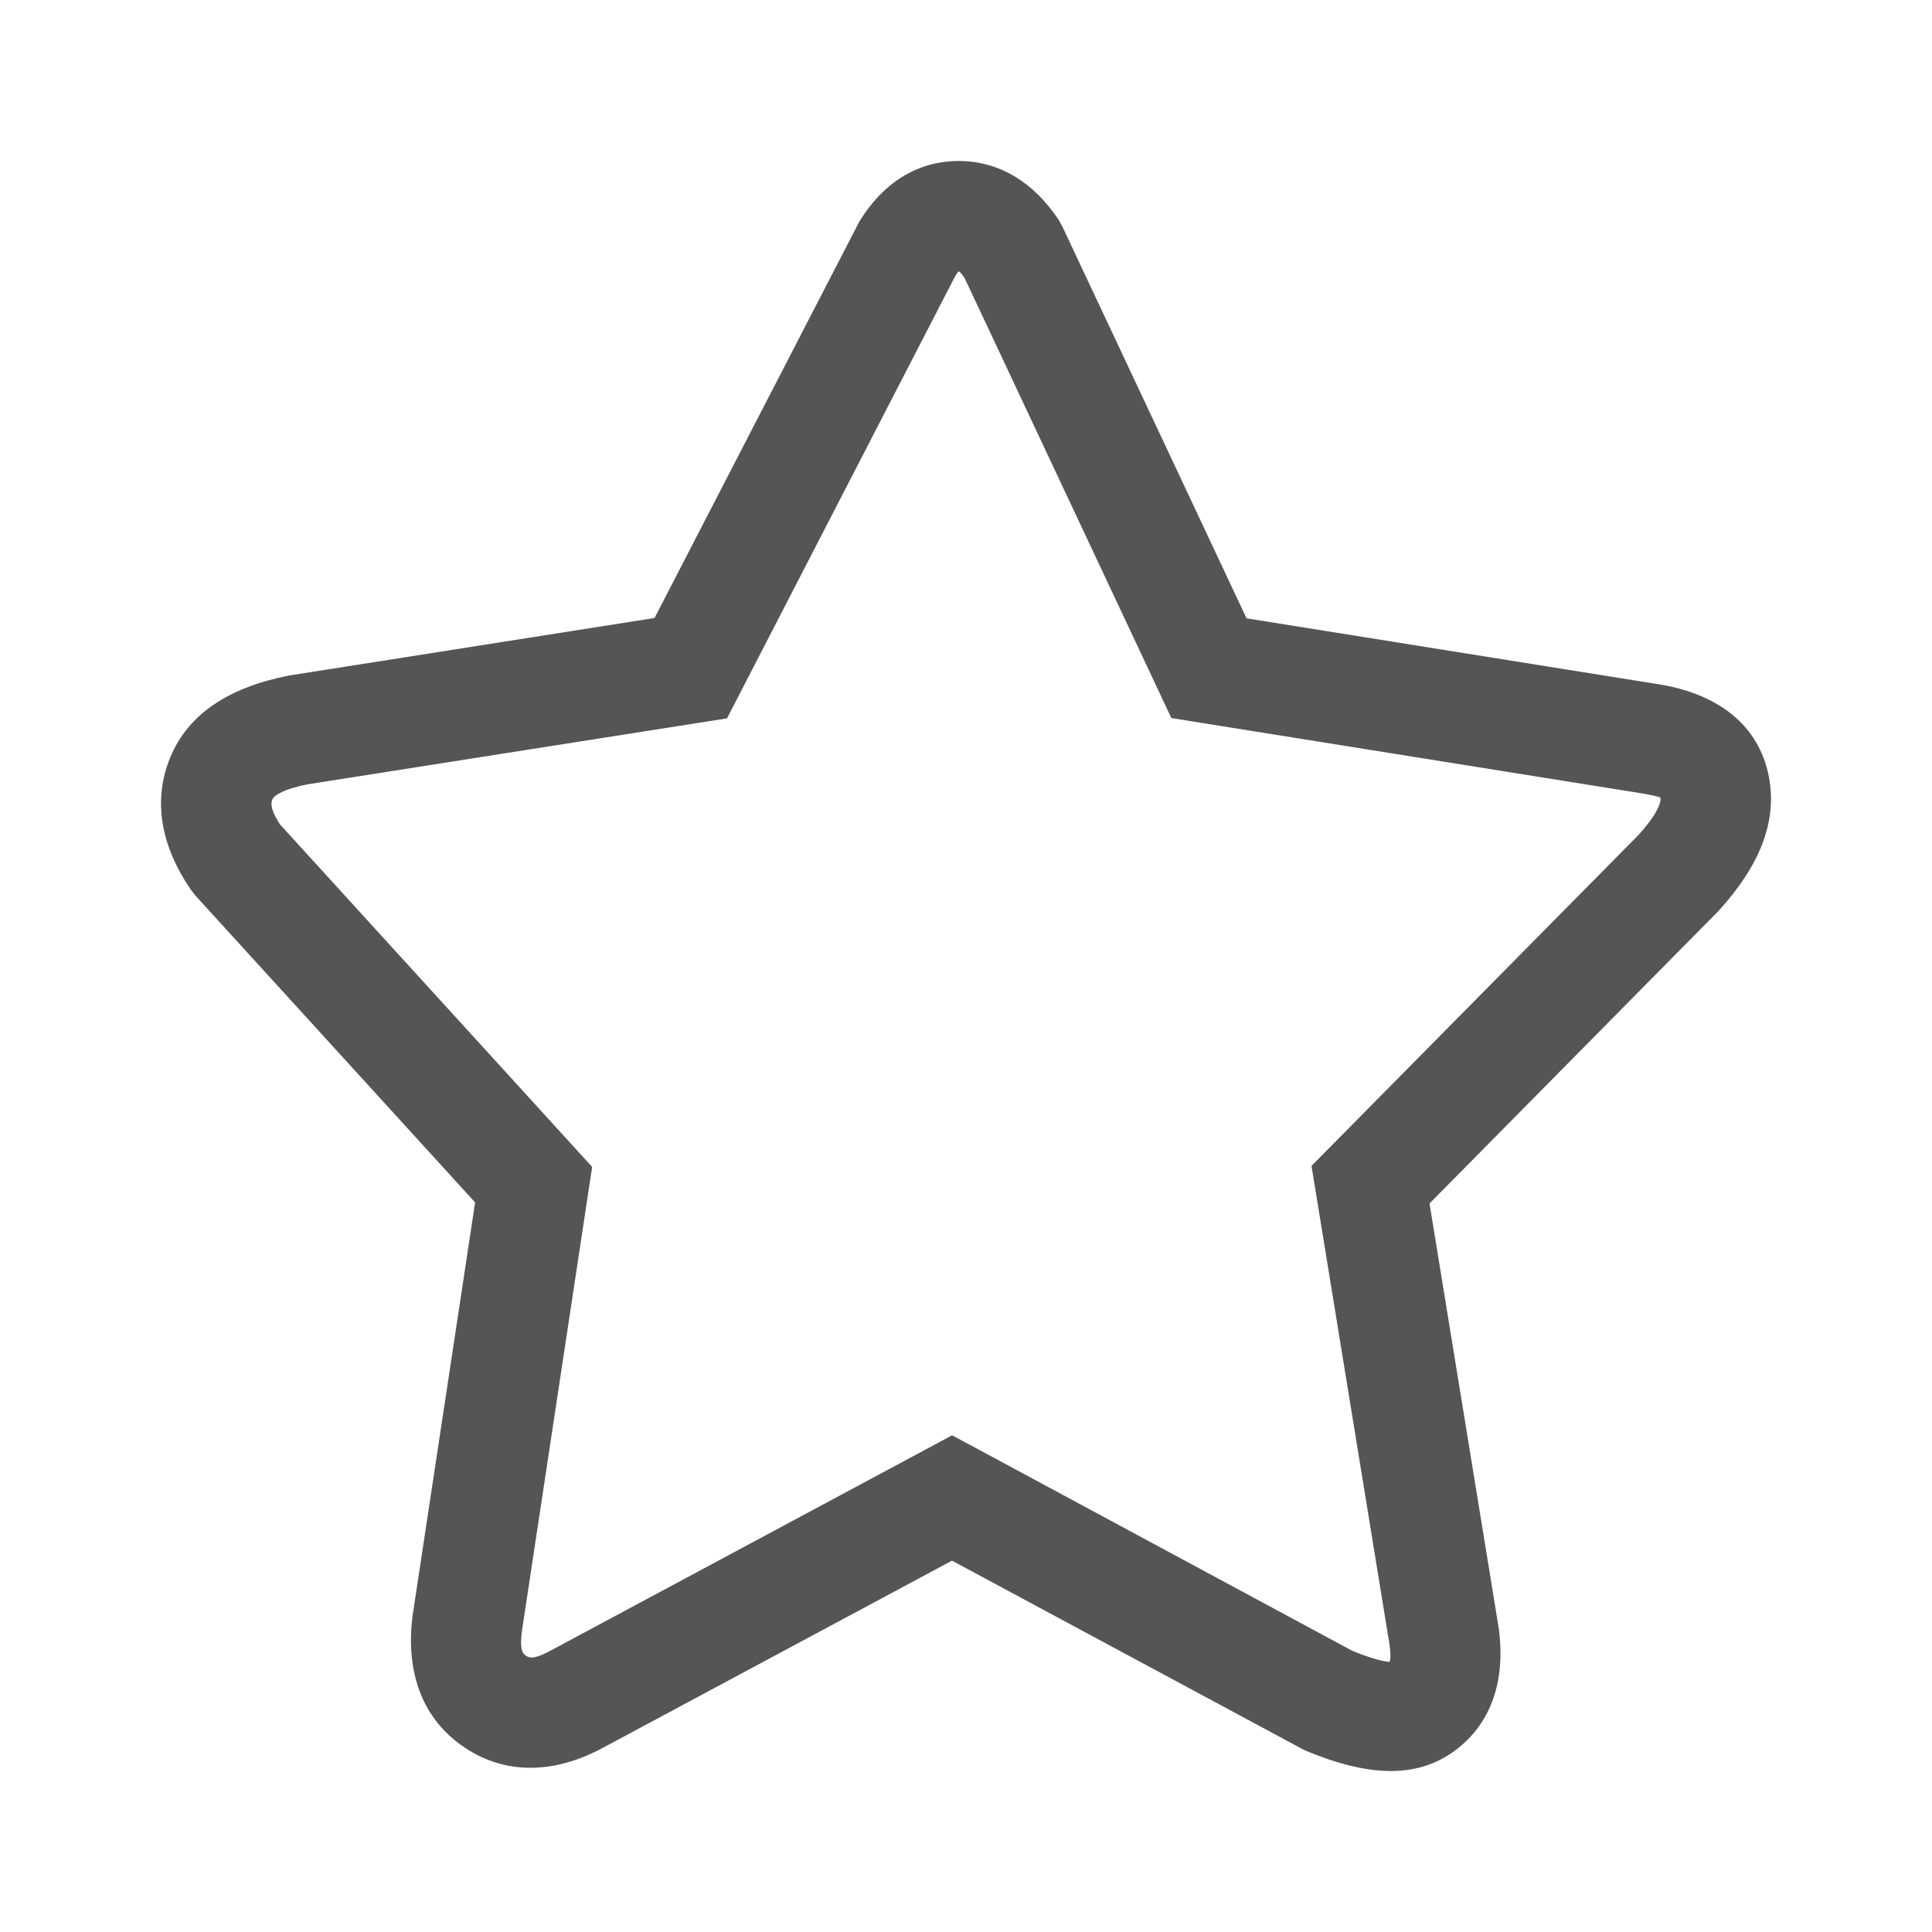 <svg xmlns="http://www.w3.org/2000/svg" width="24" height="24" viewBox="0 0 24 24">
  <path fill="#555" d="M5.902,14.937 L2.429,11.127 L2.371,11.053 C2,10.512 1.893,9.943 2.116,9.406 C2.342,8.861 2.853,8.537 3.588,8.392 L8.131,7.677 L10.675,2.752 C10.964,2.279 11.39,2 11.908,2 C12.418,2 12.844,2.269 13.15,2.73 L13.199,2.818 L15.485,7.681 L20.653,8.508 C21.358,8.635 21.851,9.016 21.973,9.646 C22.082,10.209 21.855,10.759 21.351,11.313 L17.758,14.95 L18.618,20.227 C18.704,20.865 18.534,21.408 18.069,21.75 C17.592,22.101 16.982,22.068 16.206,21.742 L11.826,19.387 L7.508,21.702 C6.901,22.035 6.288,22.056 5.768,21.706 C5.248,21.356 5.038,20.781 5.124,20.079 L5.902,14.937 Z M7.356,14.496 L7.307,14.819 L6.483,20.265 C6.458,20.471 6.481,20.533 6.534,20.569 C6.589,20.605 6.66,20.603 6.854,20.497 L11.827,17.83 L12.152,18.004 L16.795,20.505 C17.112,20.637 17.257,20.645 17.257,20.645 C17.27,20.635 17.283,20.592 17.261,20.429 L16.292,14.483 L16.537,14.235 L20.355,10.371 C20.576,10.127 20.639,9.974 20.626,9.907 C20.626,9.908 20.608,9.893 20.423,9.86 L14.551,8.92 L11.981,3.45 C11.932,3.381 11.916,3.371 11.908,3.371 C11.908,3.371 11.901,3.375 11.869,3.424 L9.031,8.924 L8.687,8.978 L3.828,9.742 C3.525,9.801 3.406,9.878 3.383,9.932 C3.358,9.992 3.372,10.078 3.478,10.241 L7.356,14.496 Z"/>
</svg>
